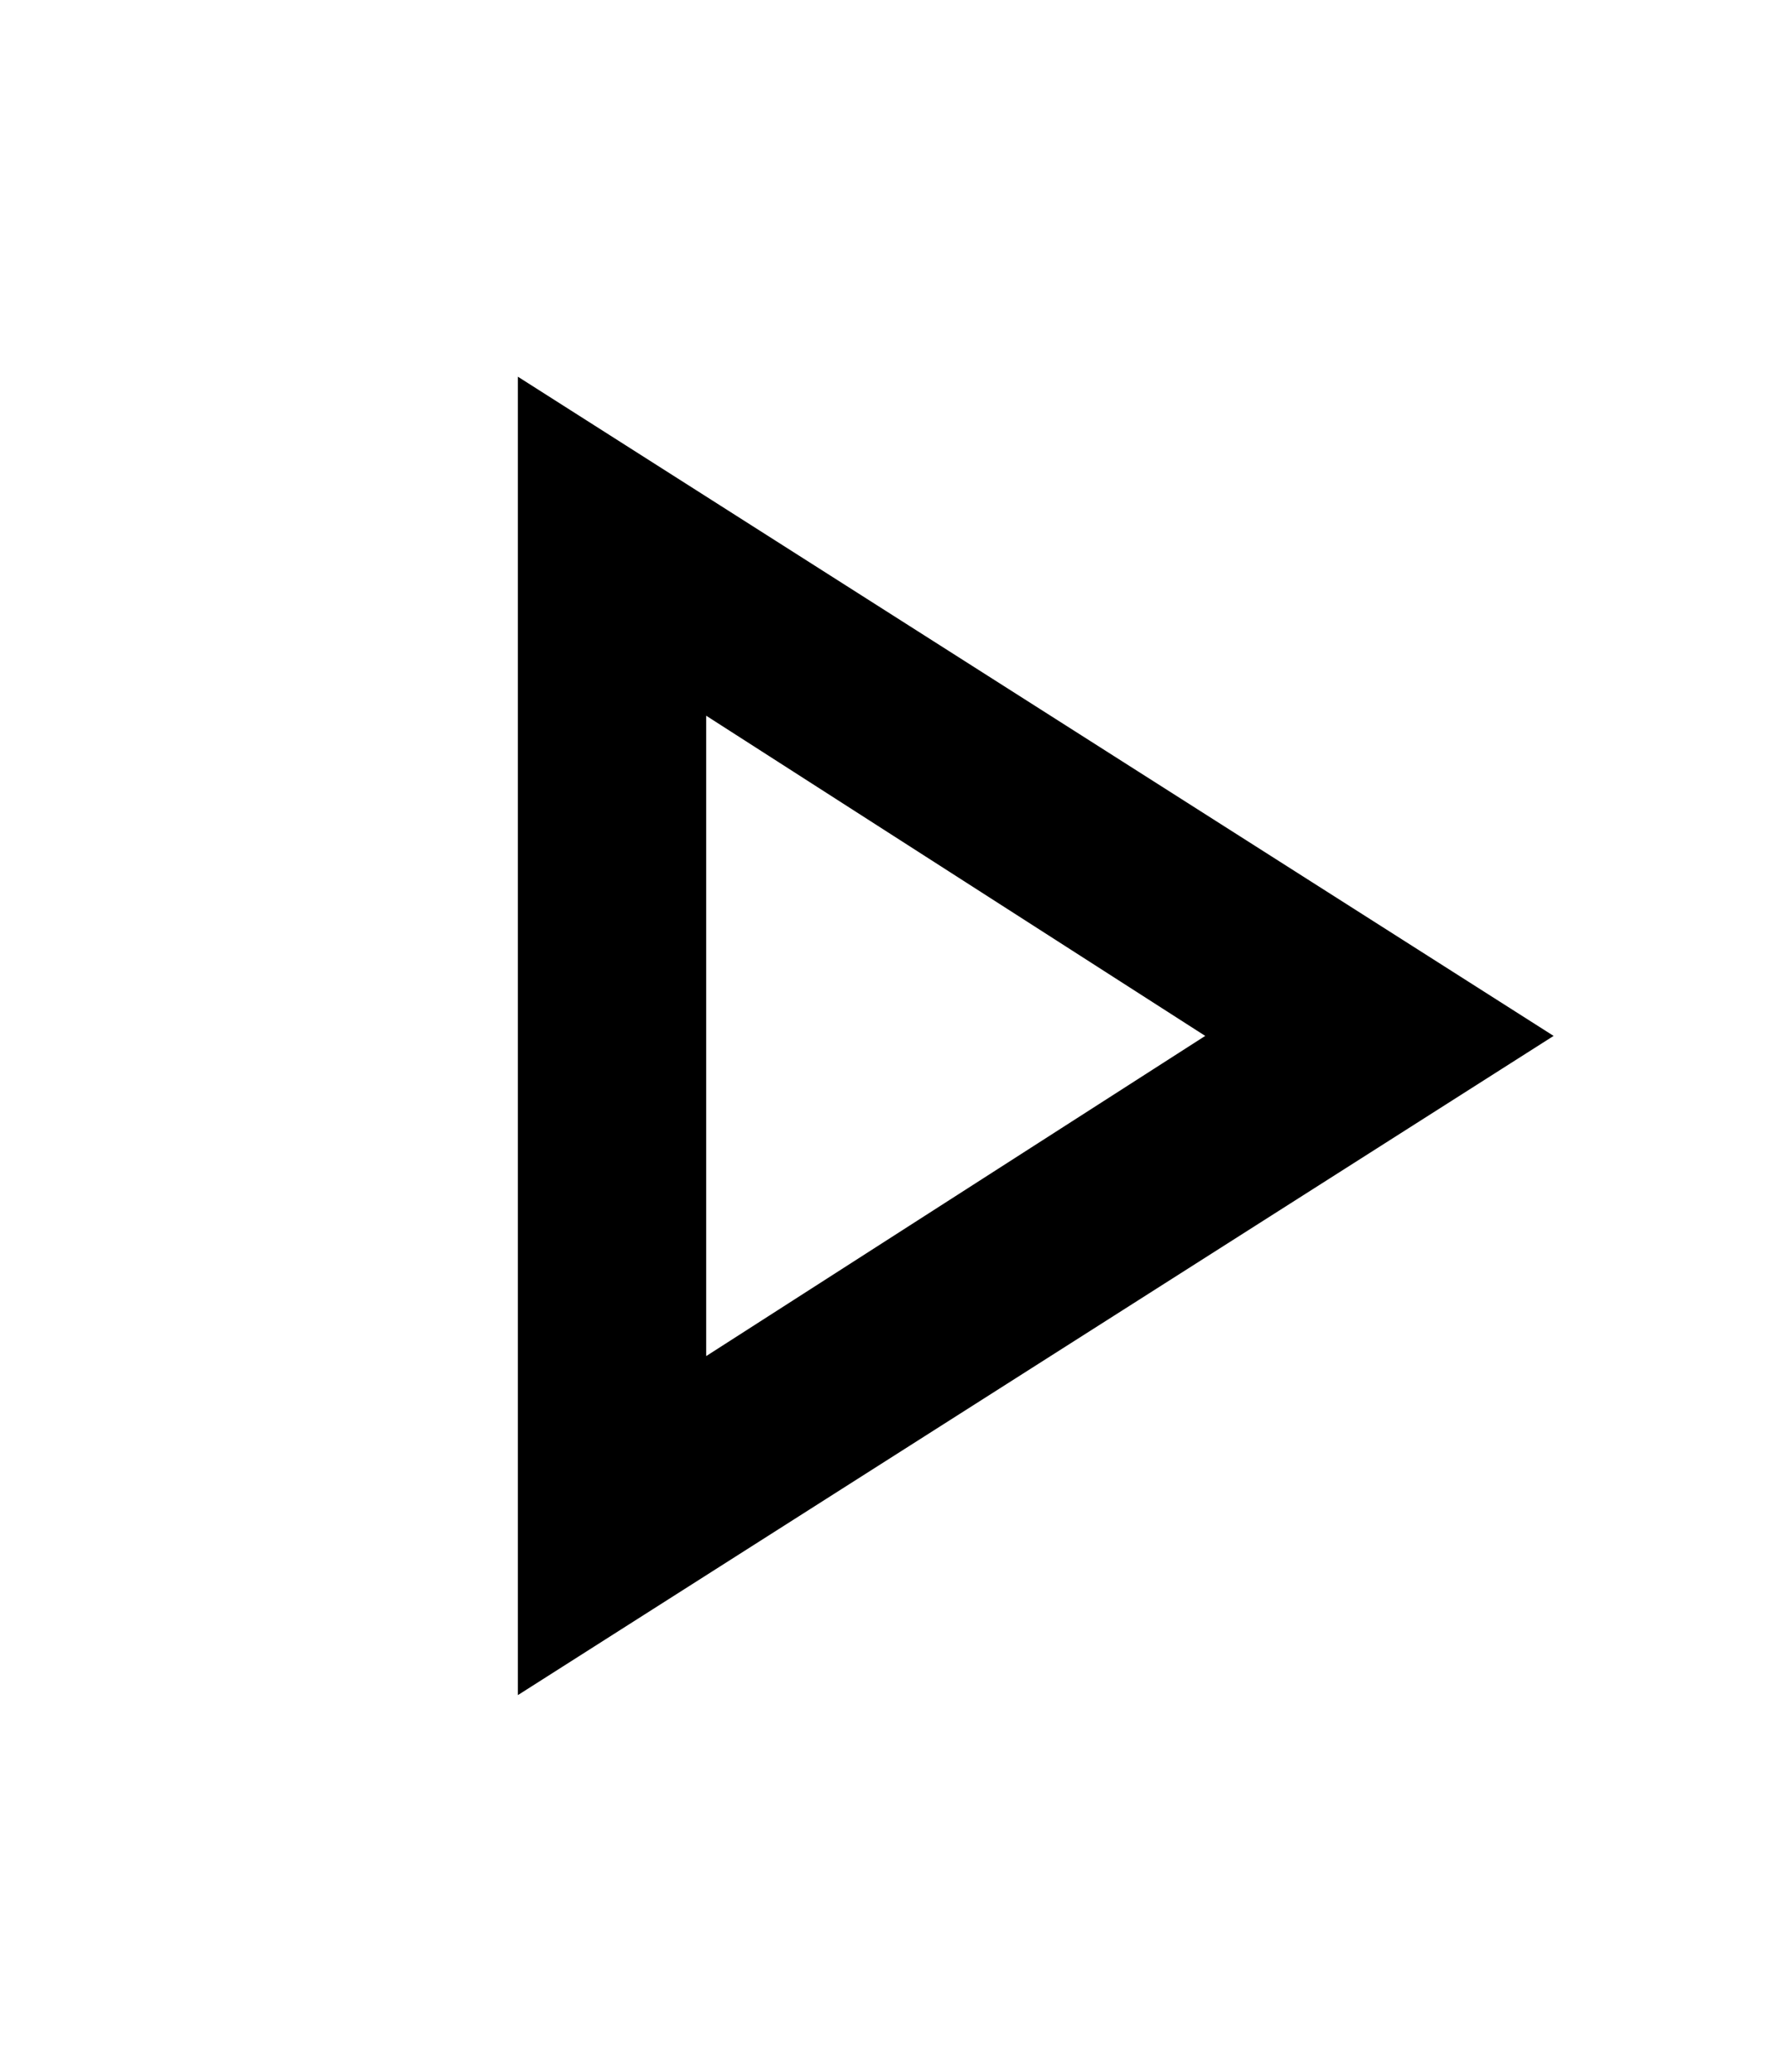 <?xml version="1.0" encoding="utf-8"?>
<!-- Generator: Adobe Illustrator 25.2.0, SVG Export Plug-In . SVG Version: 6.00 Build 0)  -->
<svg version="1.1" id="Layer_1" xmlns="http://www.w3.org/2000/svg" xmlns:xlink="http://www.w3.org/1999/xlink" x="0px" y="0px"
	 viewBox="0 0 19 22" style="enable-background:new 0 0 19 22;" xml:space="preserve">
<style type="text/css">
	.st0{fill:none;}
</style>
<path class="st0" d="M-2.5-1h24v24h-24V-1z"/>
<path d="M7.5,7.6l5.3,3.4l-5.3,3.4V7.6 M5.5,4v14l11-7L5.5,4z"/>
</svg>
